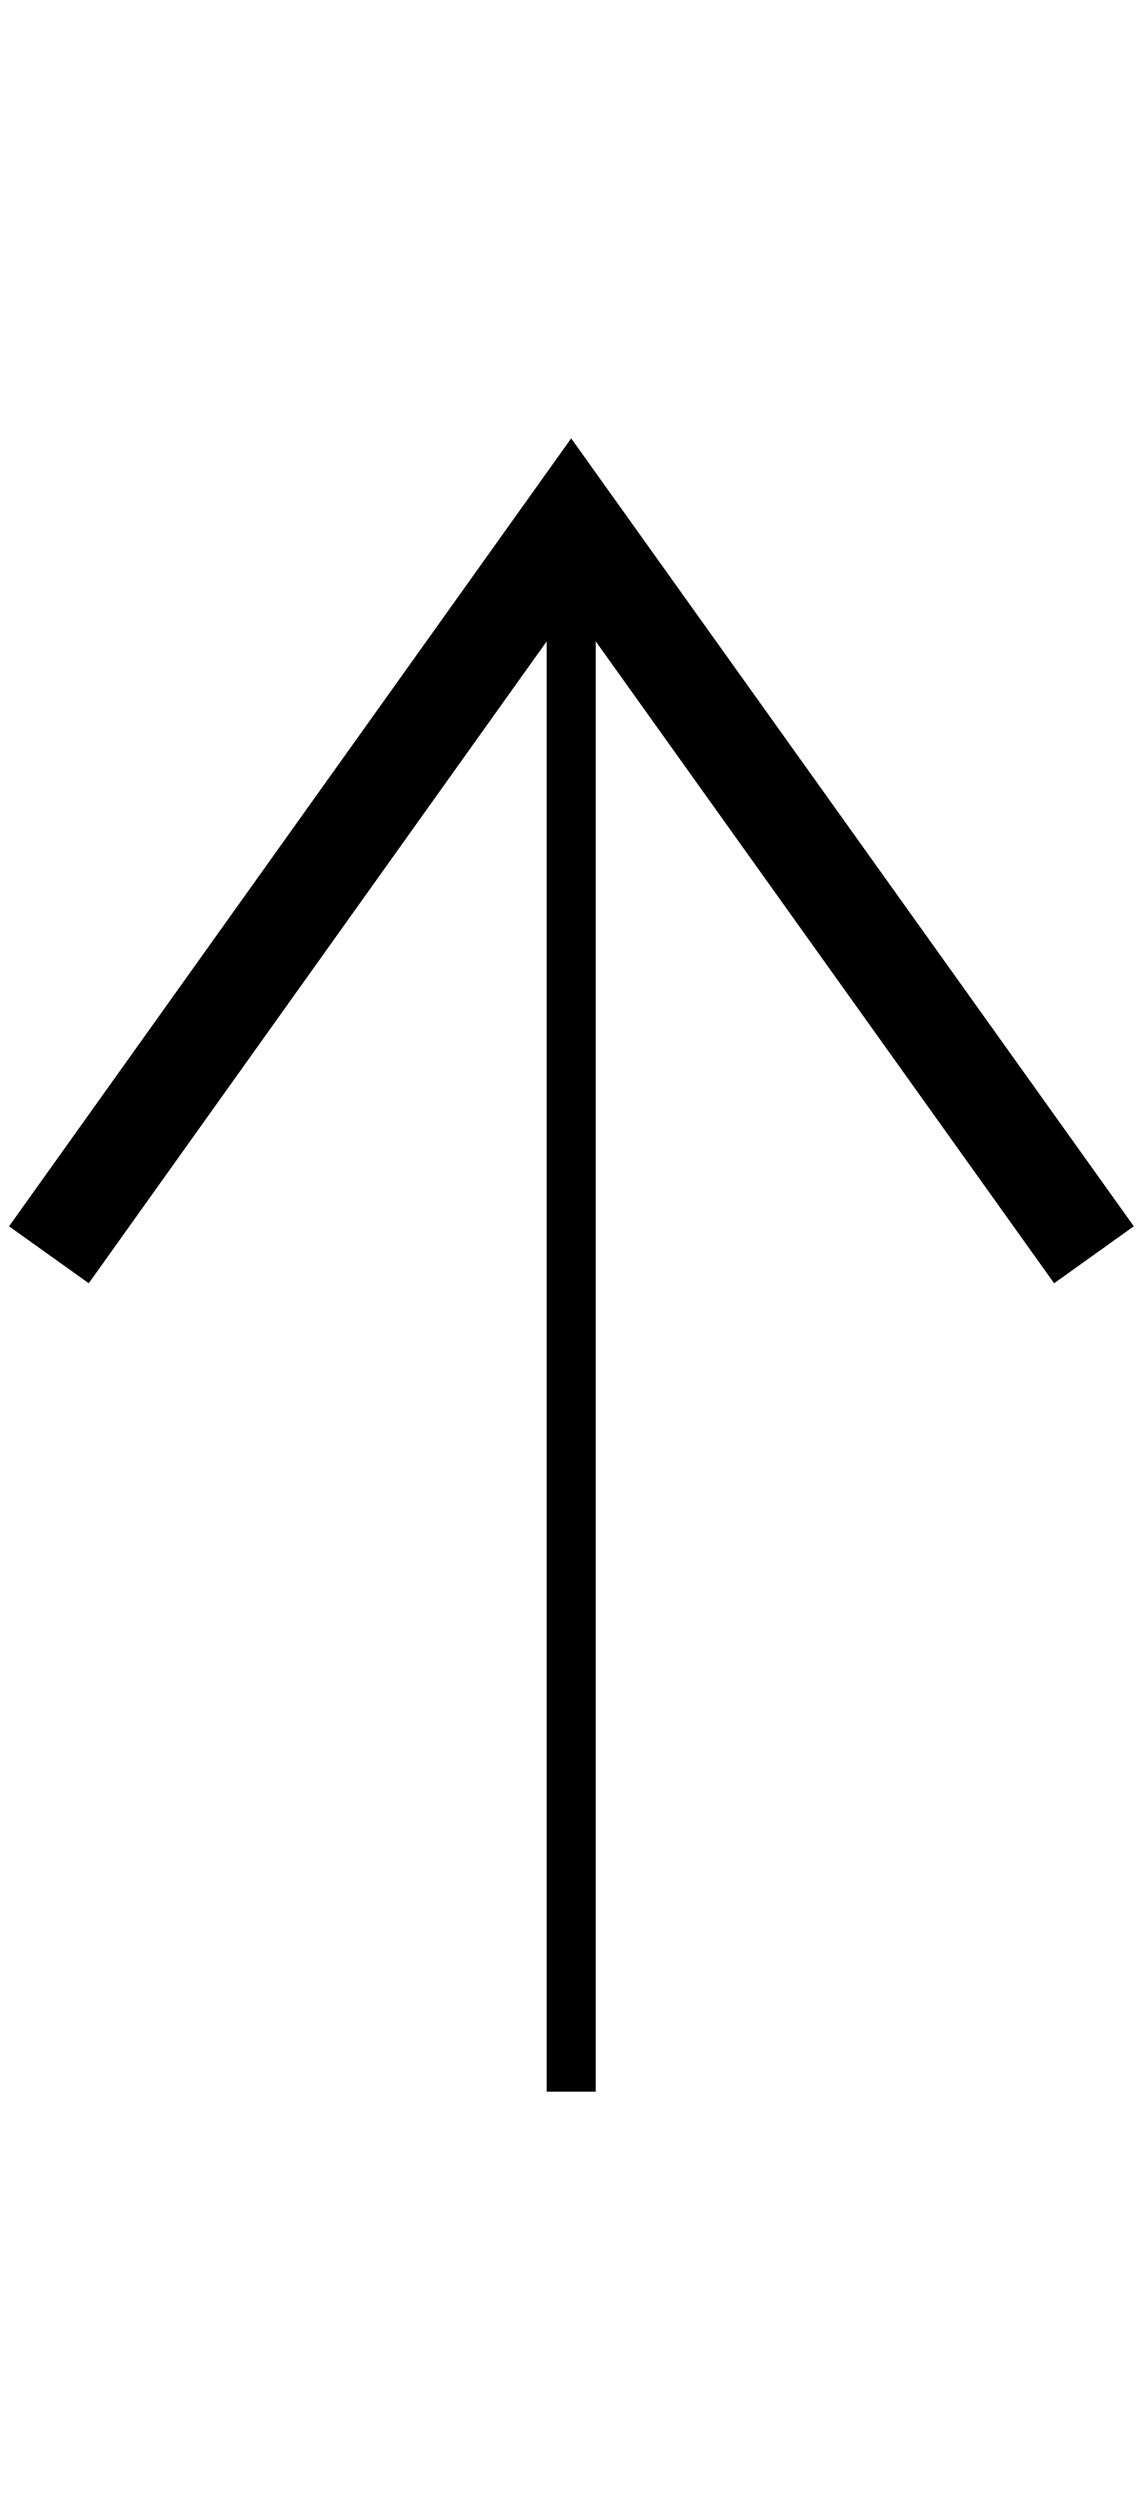 <?xml version="1.0" encoding="UTF-8"?>
<svg xmlns="http://www.w3.org/2000/svg" xmlns:xlink="http://www.w3.org/1999/xlink" width="9.301pt" height="20.328pt" viewBox="0 0 9.301 20.328" version="1.1">
<defs>
<clipPath id="clip1">
  <path d="M 0 0 L 9.301 0 L 9.301 20.328 L 0 20.328 Z M 0 0 "/>
</clipPath>
</defs>
<g id="surface1">
<g clip-path="url(#clip1)" clip-rule="nonzero">
<path style="fill:none;stroke-width:0.797;stroke-linecap:butt;stroke-linejoin:miter;stroke:rgb(0%,0%,0%);stroke-opacity:1;stroke-miterlimit:10;" d="M -4.252 6.804 L -0.002 12.757 L 4.252 6.804 " transform="matrix(1,0,0,-1,4.65,17.007)"/>
</g>
<path style="fill:none;stroke-width:0.399;stroke-linecap:butt;stroke-linejoin:miter;stroke:rgb(0%,0%,0%);stroke-opacity:1;stroke-miterlimit:10;" d="M -0.002 -0.001 L -0.002 12.757 " transform="matrix(1,0,0,-1,4.65,17.007)"/>
</g>
</svg>
